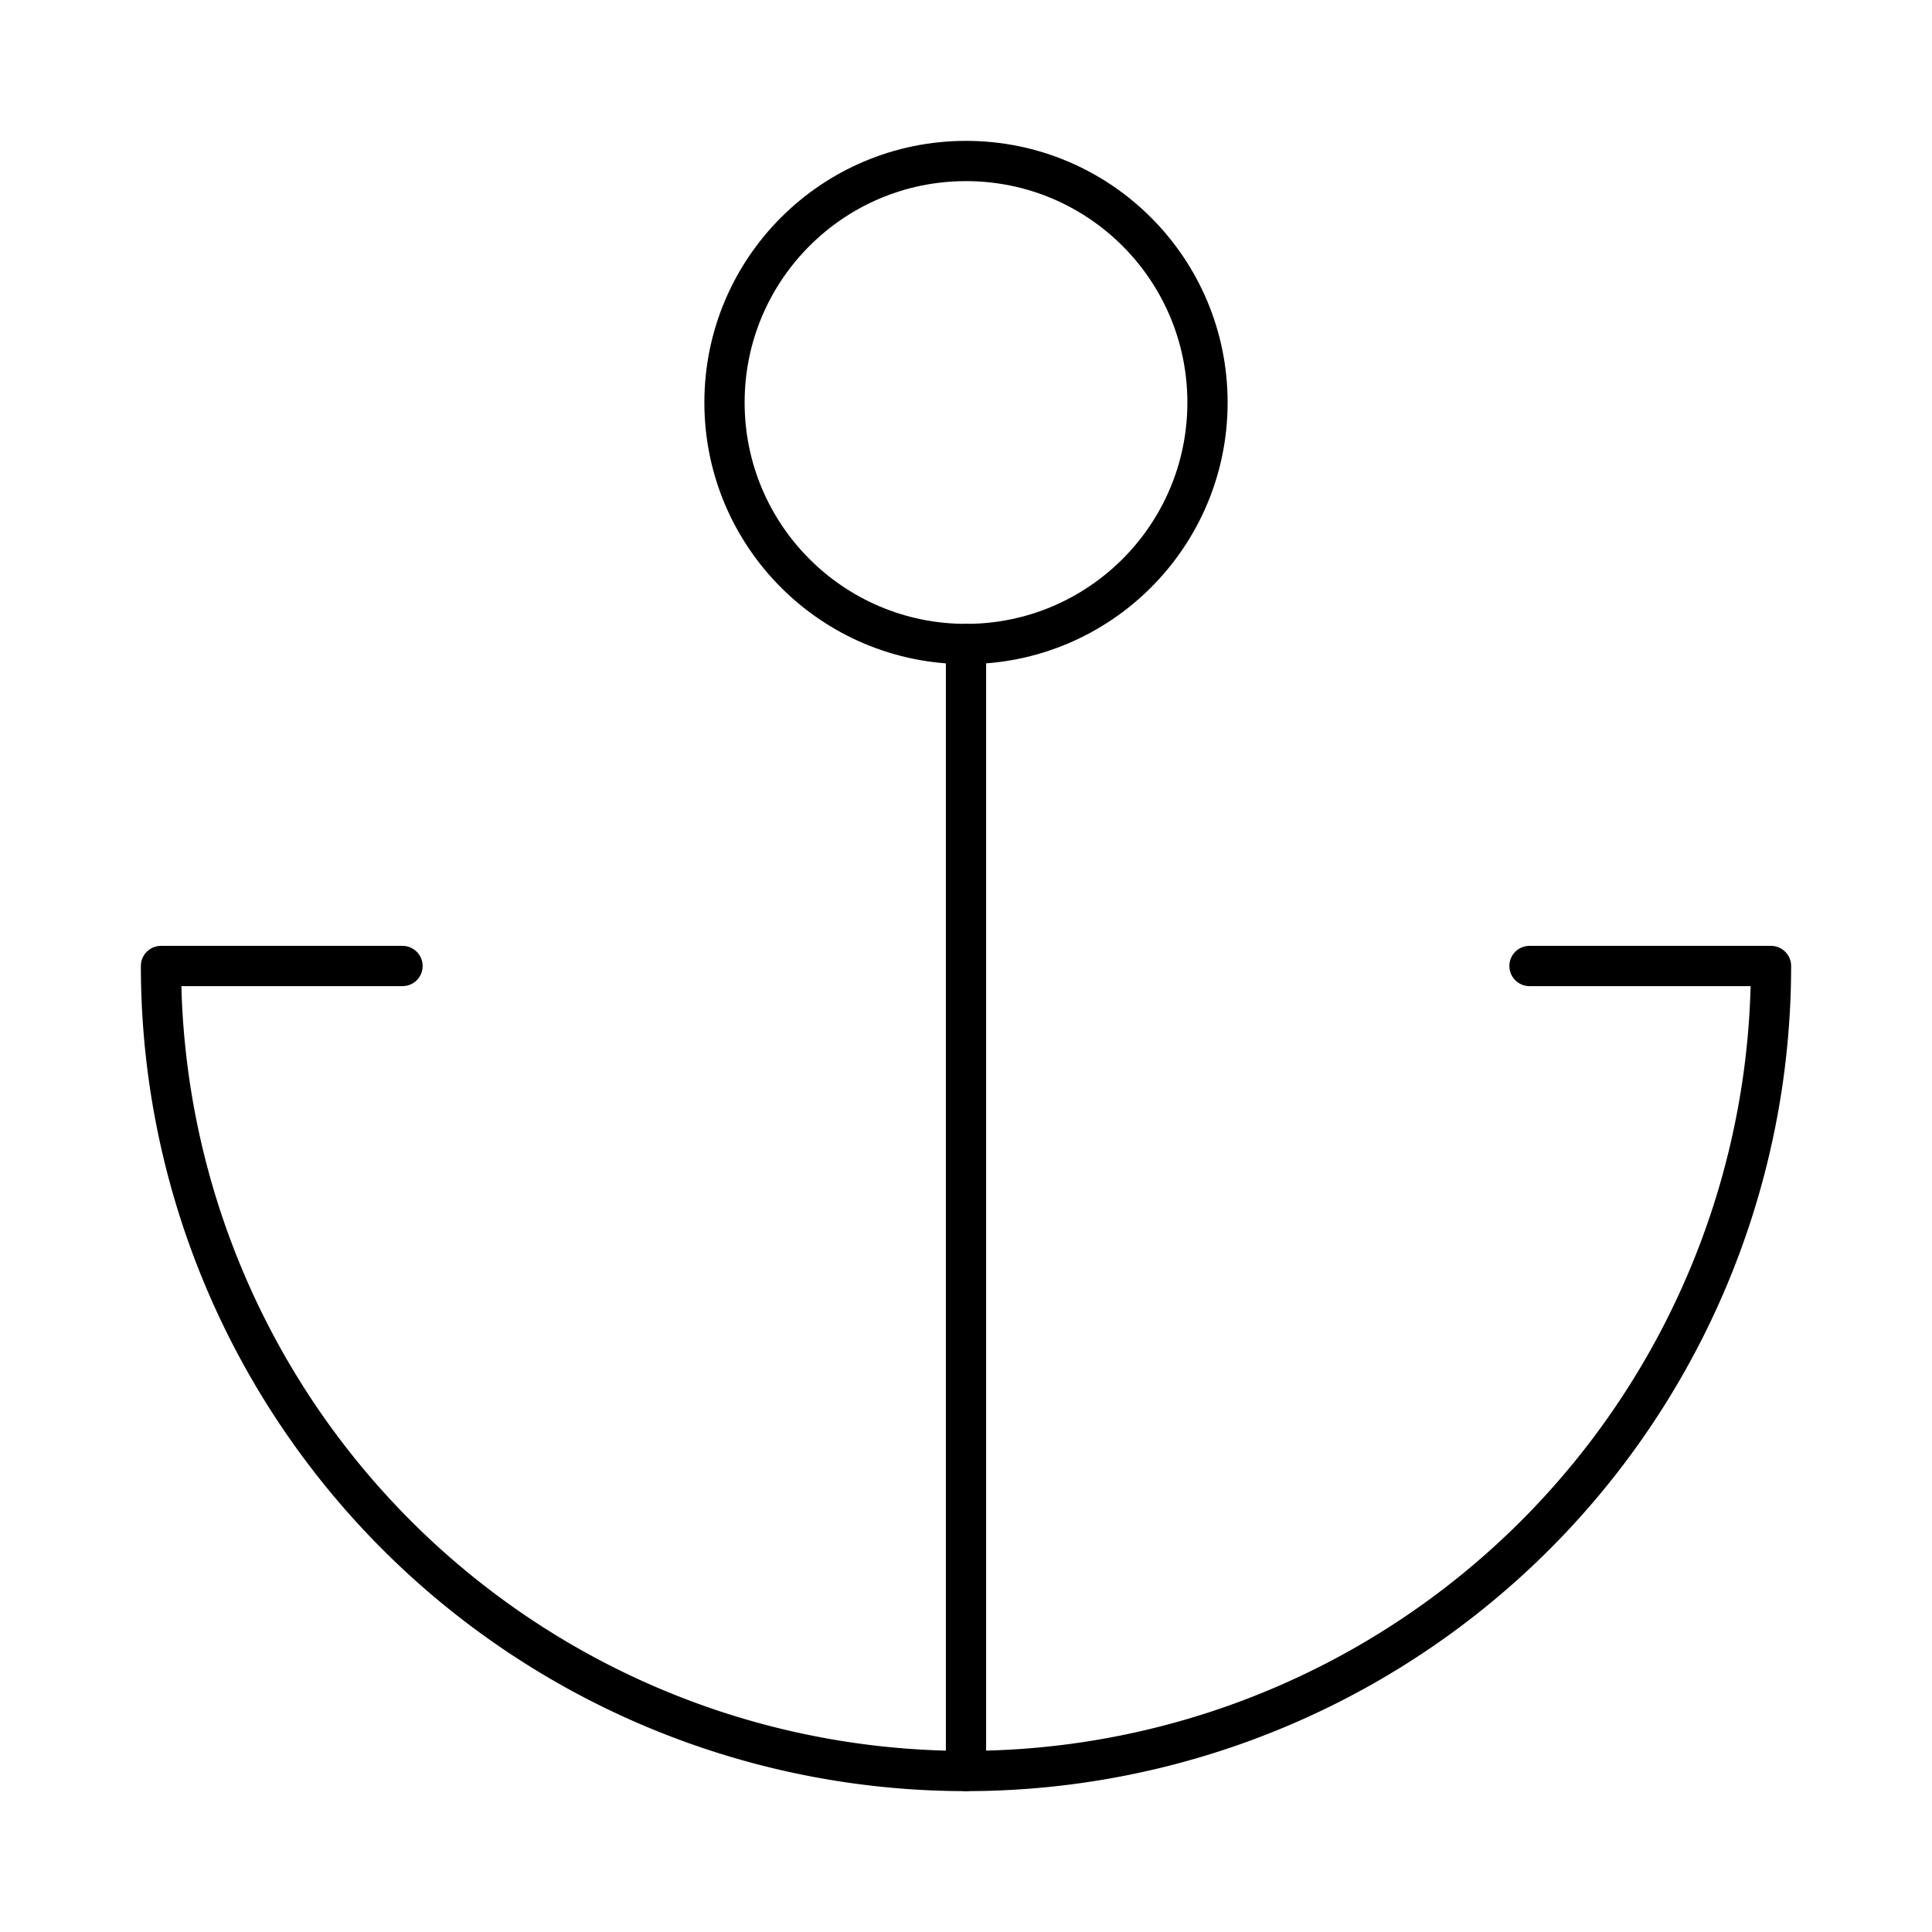 <?xml version="1.0"?>
<svg xmlns="http://www.w3.org/2000/svg" width="24" height="24" viewBox="0 0 24 24" fill="none" stroke="currentColor" stroke-width=".5" stroke-linecap="round" stroke-linejoin="round">
  <path d="M12 22V8"/>
  <path d="M5 12H2a10 10 0 0 0 20 0h-3"/>
  <circle cx="12" cy="5" r="3"/>
</svg>
